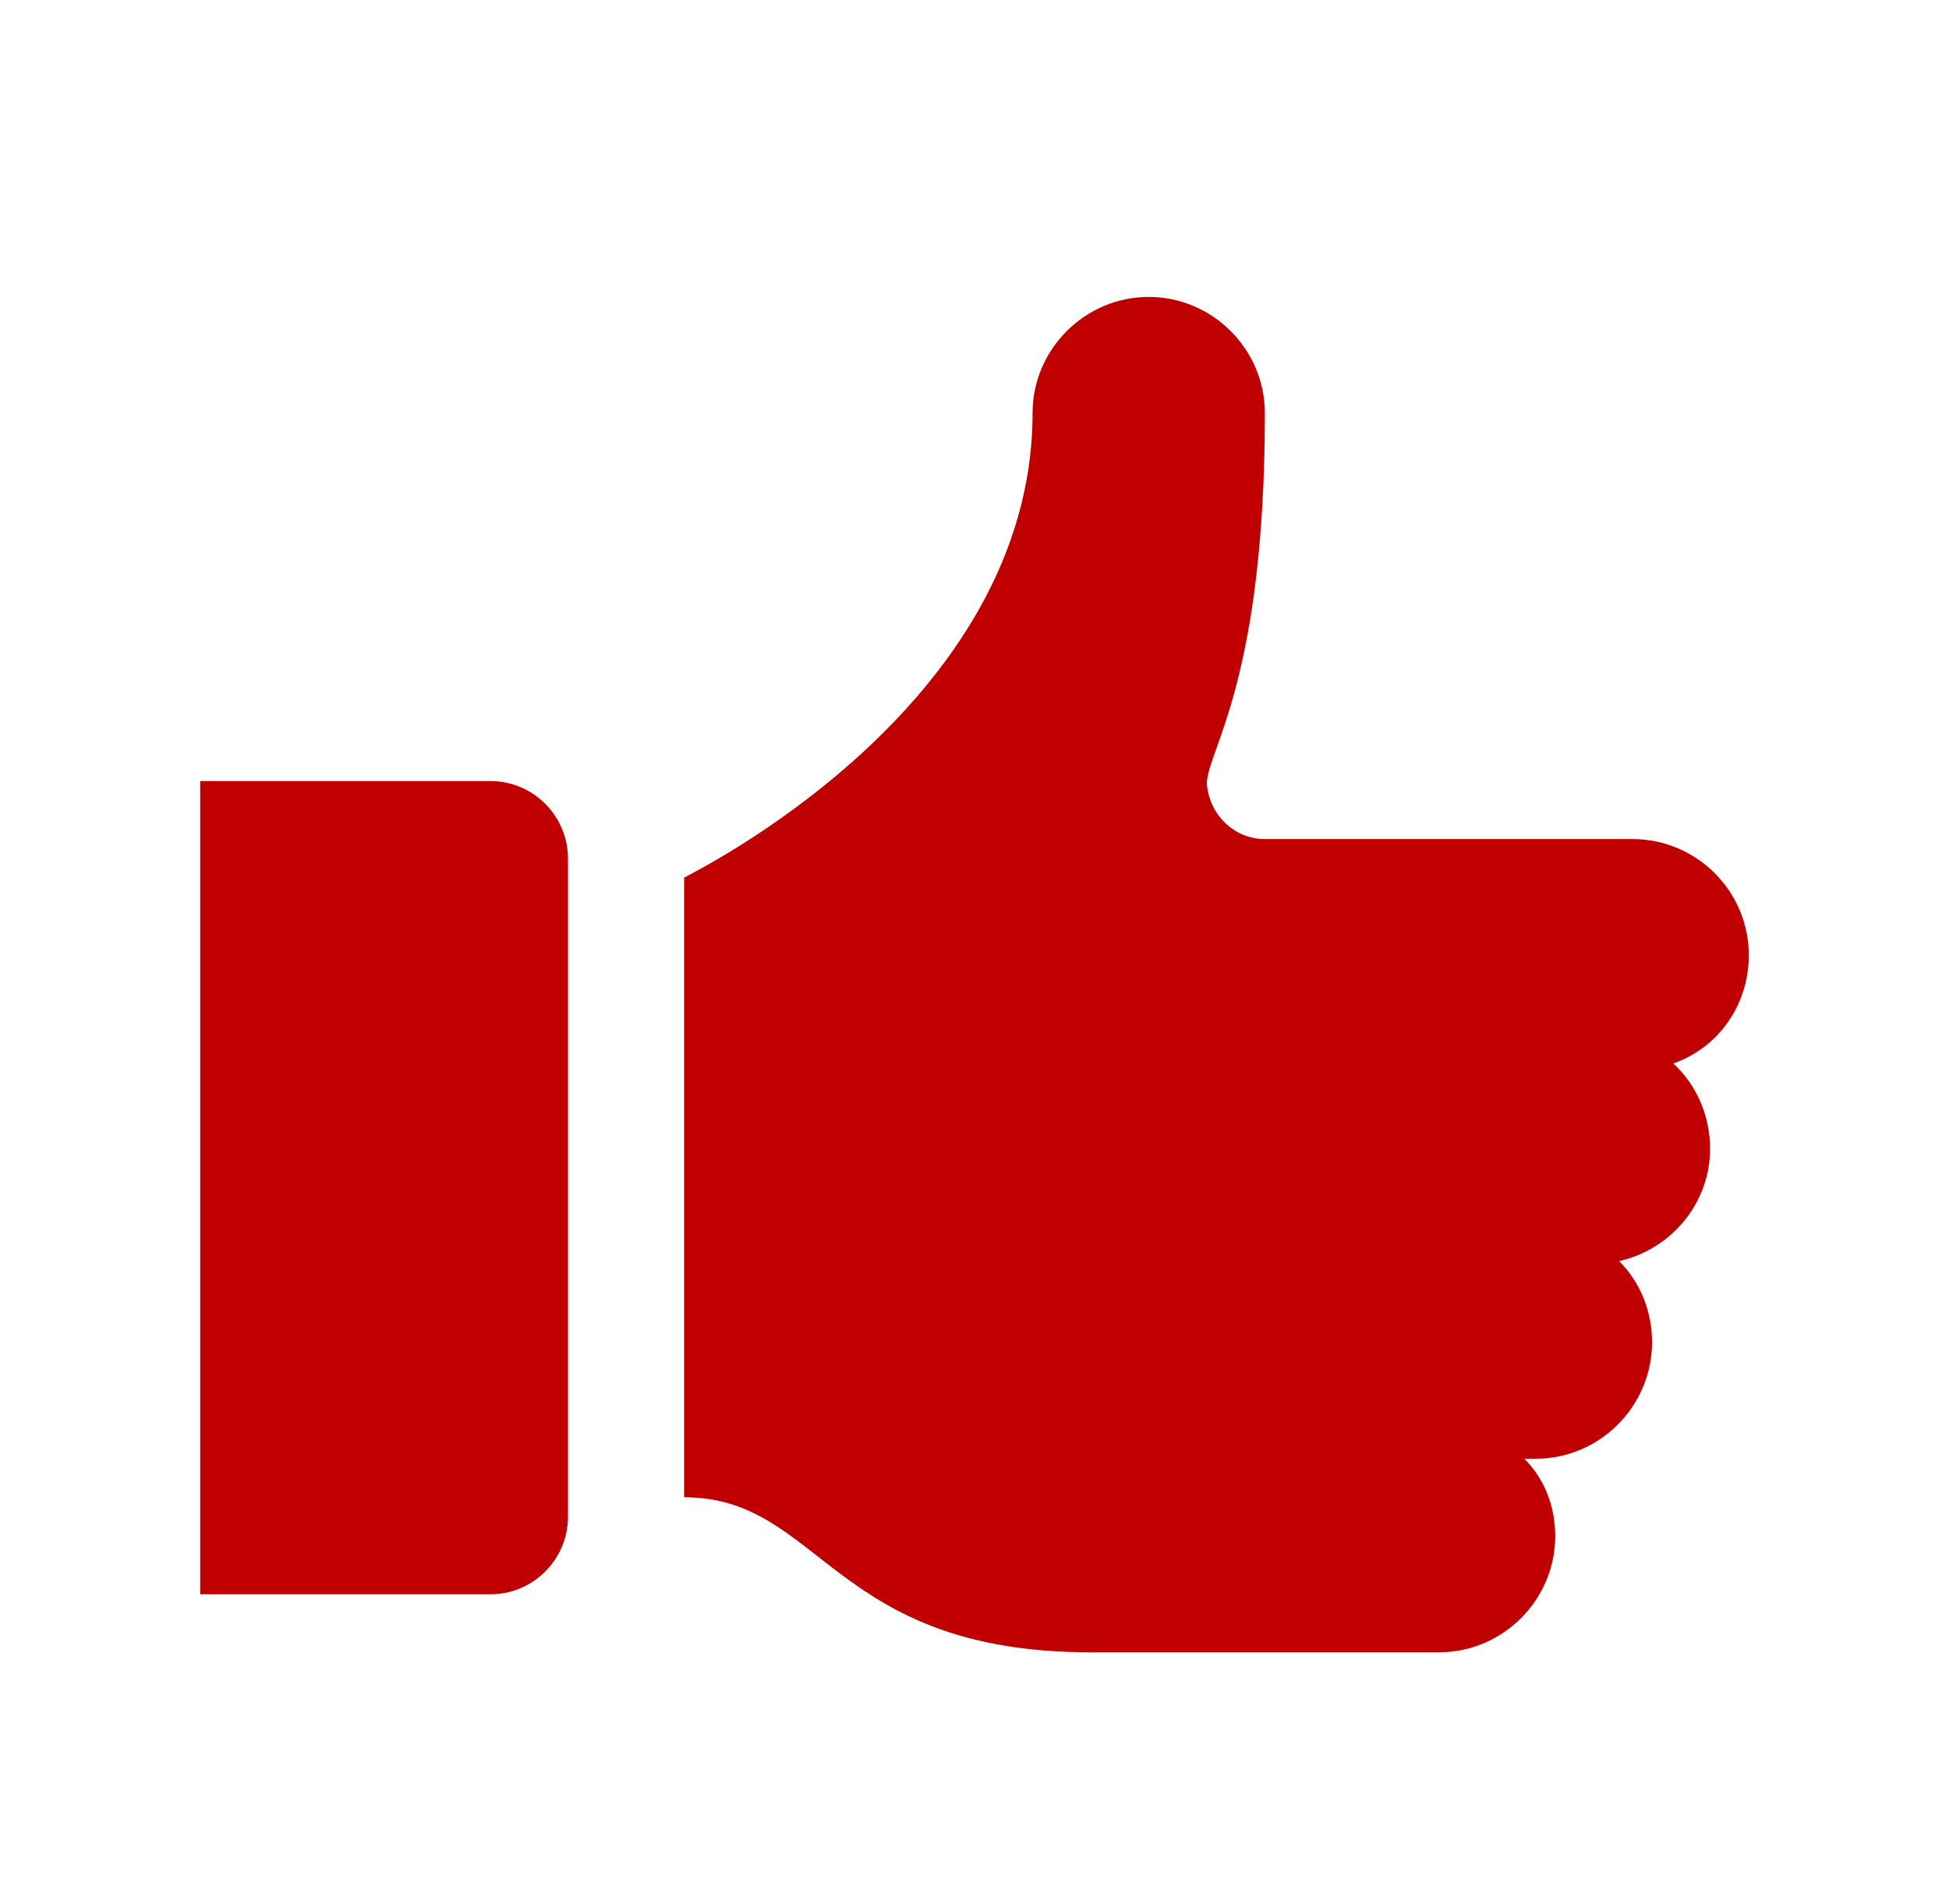 <svg width="43" height="42" xmlns="http://www.w3.org/2000/svg" xmlns:xlink="http://www.w3.org/1999/xlink" xml:space="preserve" overflow="hidden"><defs><clipPath id="clip0"><rect x="793" y="2144" width="43" height="42"/></clipPath><clipPath id="clip1"><rect x="794" y="2145" width="41" height="41"/></clipPath><clipPath id="clip2"><rect x="794" y="2145" width="41" height="41"/></clipPath><clipPath id="clip3"><rect x="794" y="2145" width="41" height="41"/></clipPath></defs><g clip-path="url(#clip0)" transform="translate(-793 -2144)"><g clip-path="url(#clip1)"><g clip-path="url(#clip2)"><g clip-path="url(#clip3)"><path d="M831.583 2165.07C831.583 2163.66 830.43 2162.51 829.021 2162.51L820.906 2162.51C820.223 2162.51 819.668 2161.96 819.625 2161.27 819.668 2160.5 820.906 2158.97 820.906 2153.11 820.906 2151.71 819.753 2150.55 818.344 2150.55 816.934 2150.55 815.781 2151.71 815.781 2153.11 815.781 2159.61 808.222 2163.28 808.094 2163.36L808.094 2177.03C811.126 2177.03 811.34 2180.45 817.062 2180.45 818.984 2180.45 824.75 2180.45 824.75 2180.45 826.159 2180.45 827.312 2179.29 827.312 2177.89 827.312 2177.2 827.056 2176.6 826.629 2176.18 826.715 2176.18 826.8 2176.18 826.885 2176.18 828.295 2176.18 829.448 2175.02 829.448 2173.61 829.448 2172.93 829.192 2172.29 828.722 2171.82 829.875 2171.56 830.729 2170.54 830.729 2169.34 830.729 2168.62 830.43 2167.93 829.918 2167.46 830.9 2167.12 831.583 2166.18 831.583 2165.07Z" fill="#C00000" fill-rule="nonzero" fill-opacity="1"/><path d="M803.823 2161.23 797.417 2161.23 797.417 2179.17 803.823 2179.17C804.763 2179.17 805.531 2178.4 805.531 2177.46L805.531 2162.94C805.531 2162 804.763 2161.23 803.823 2161.23Z" fill="#C00000" fill-rule="nonzero" fill-opacity="1"/></g></g></g></g></svg>